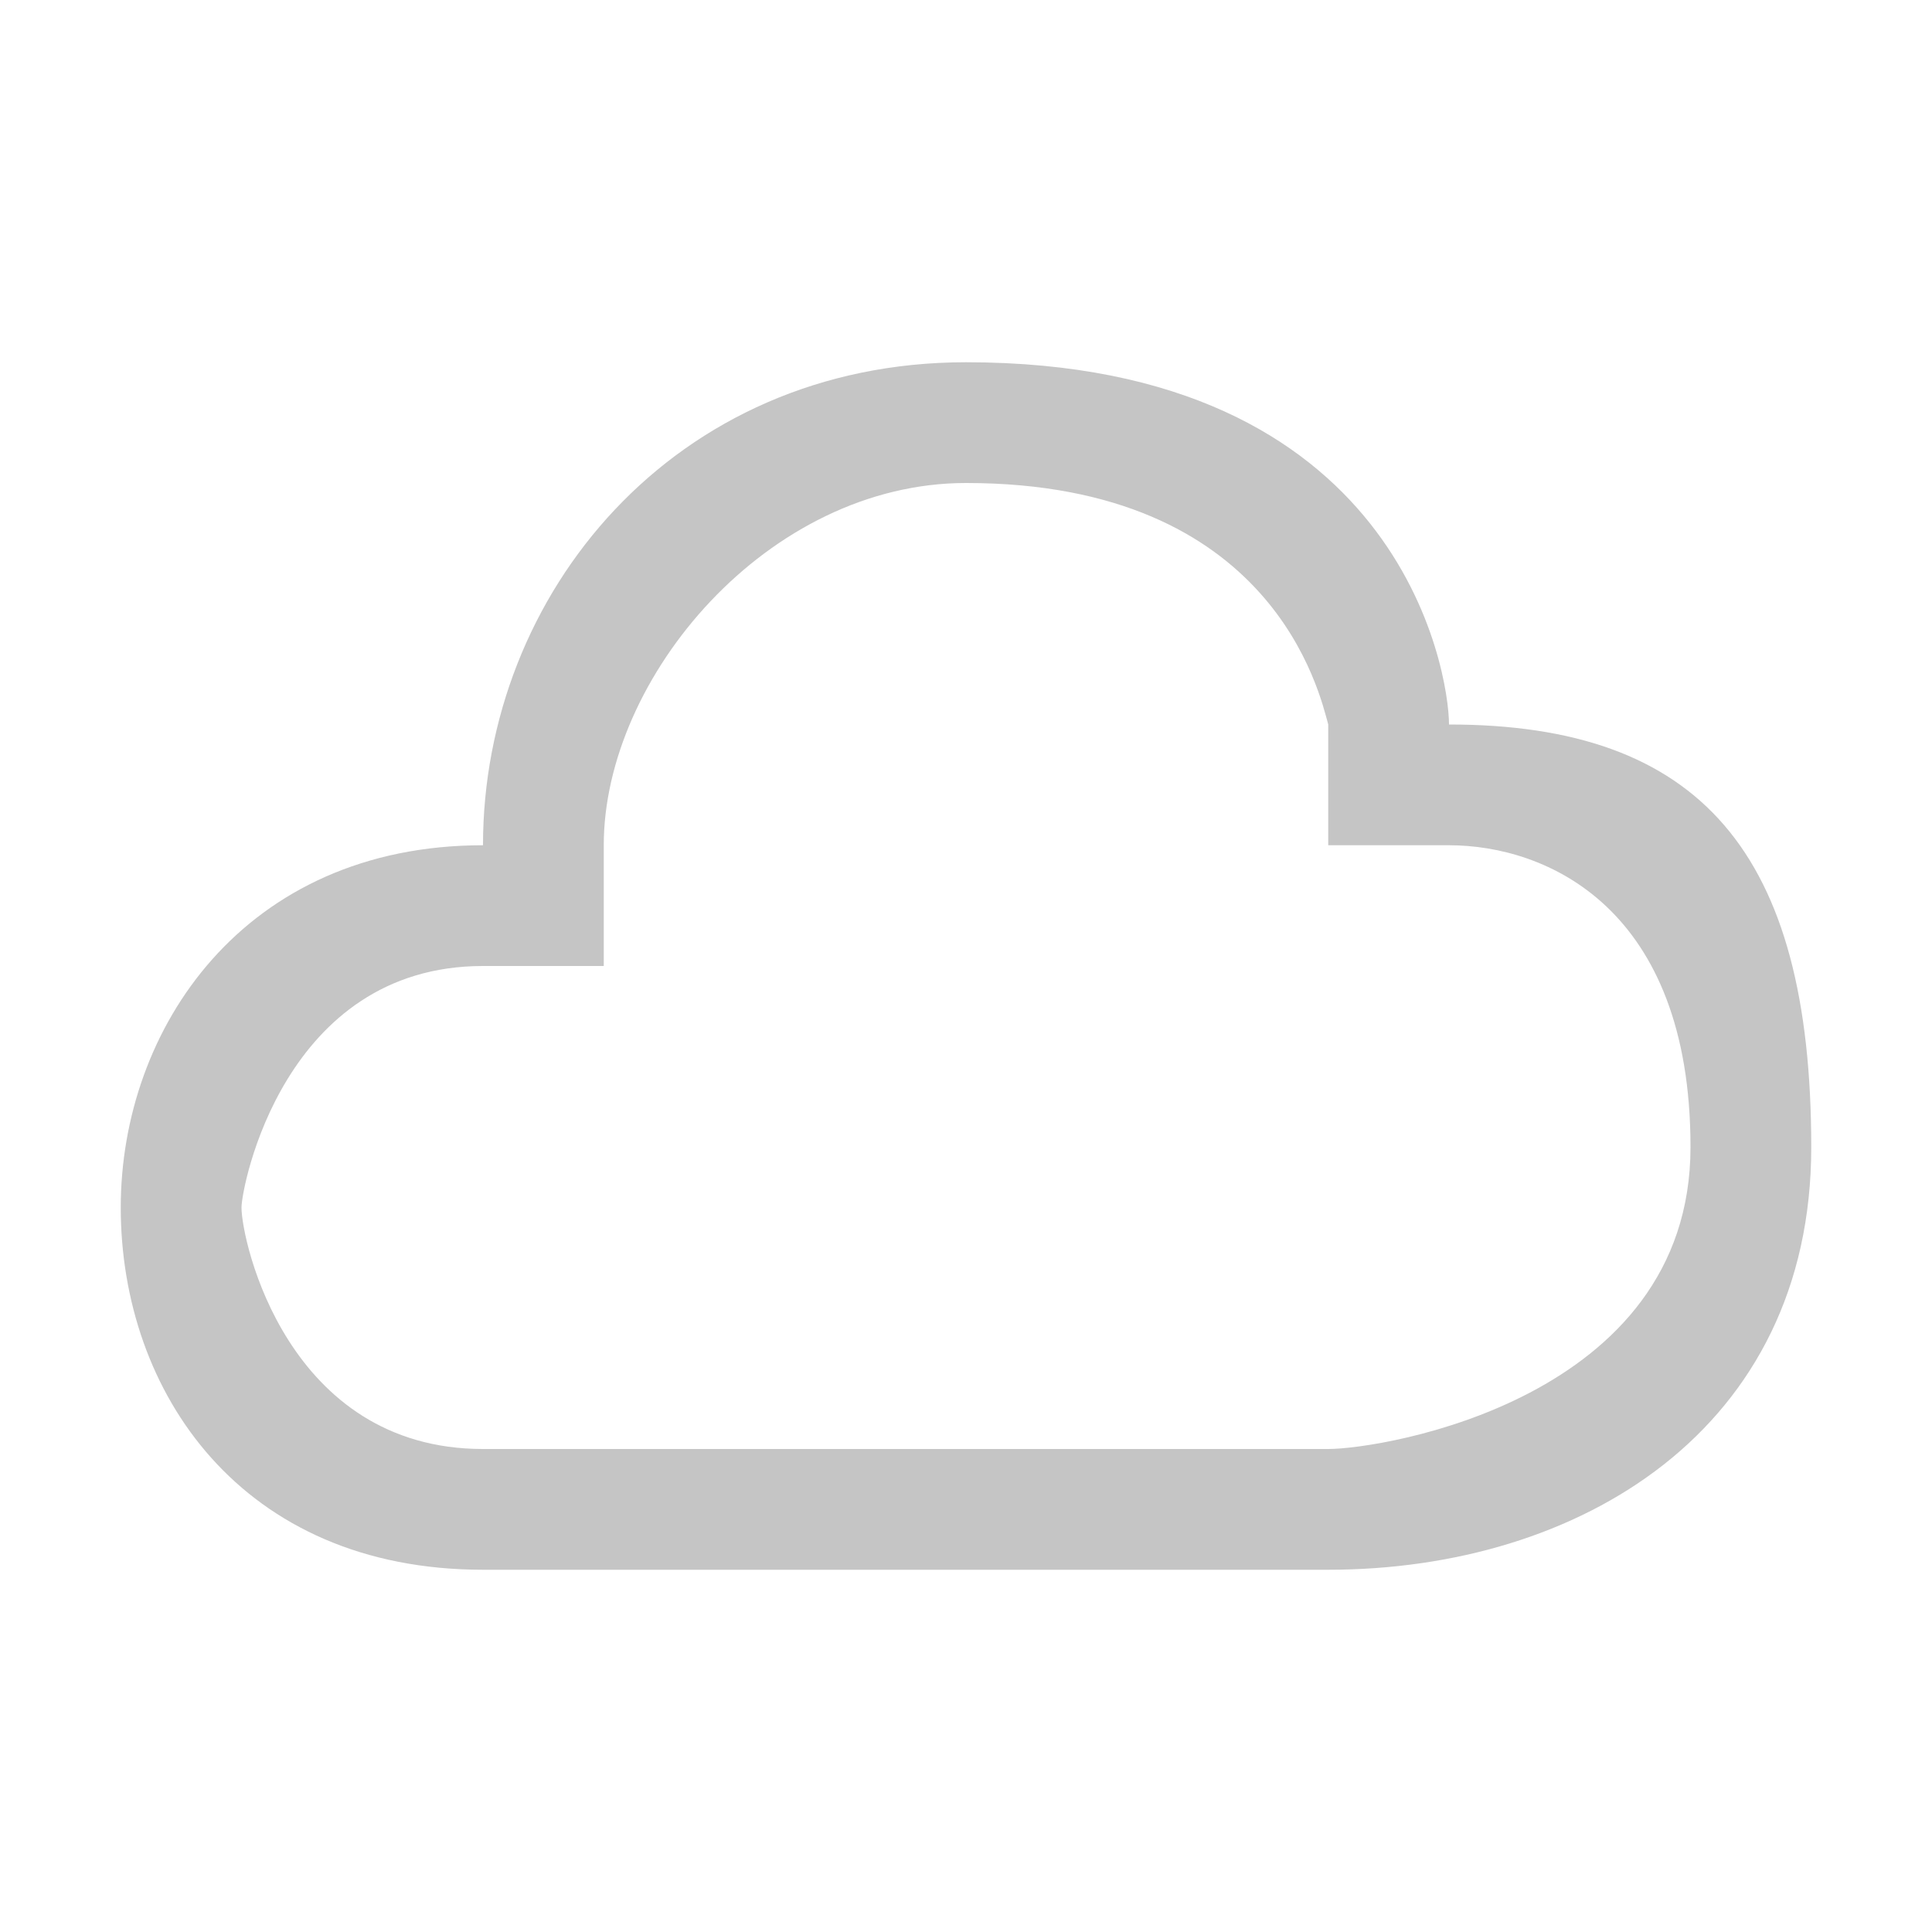 <svg xmlns="http://www.w3.org/2000/svg" width="16" height="16" fill="none" viewBox="0 0 16 16">
    <path fill="#C5C5C5" d="M12 6c0-.44-.41-3-4-3-2.42 0-4 1.92-4 4-1.98 0-3 1.52-3 3 0 1.53 1 3 3 3v-1c-1.62 0-2-1.72-2-2 0-.17.35-2 2-2h1V7c0-1.39 1.36-3 3-3 2.55 0 2.93 1.75 3 2v1h1c.81 0 2 .52 2 2.5 0 2.09-2.55 2.5-3 2.5H4v1h7c2.08 0 4-1.16 4-3.5 0-2.44-.92-3.5-3-3.5z"/>
</svg>
